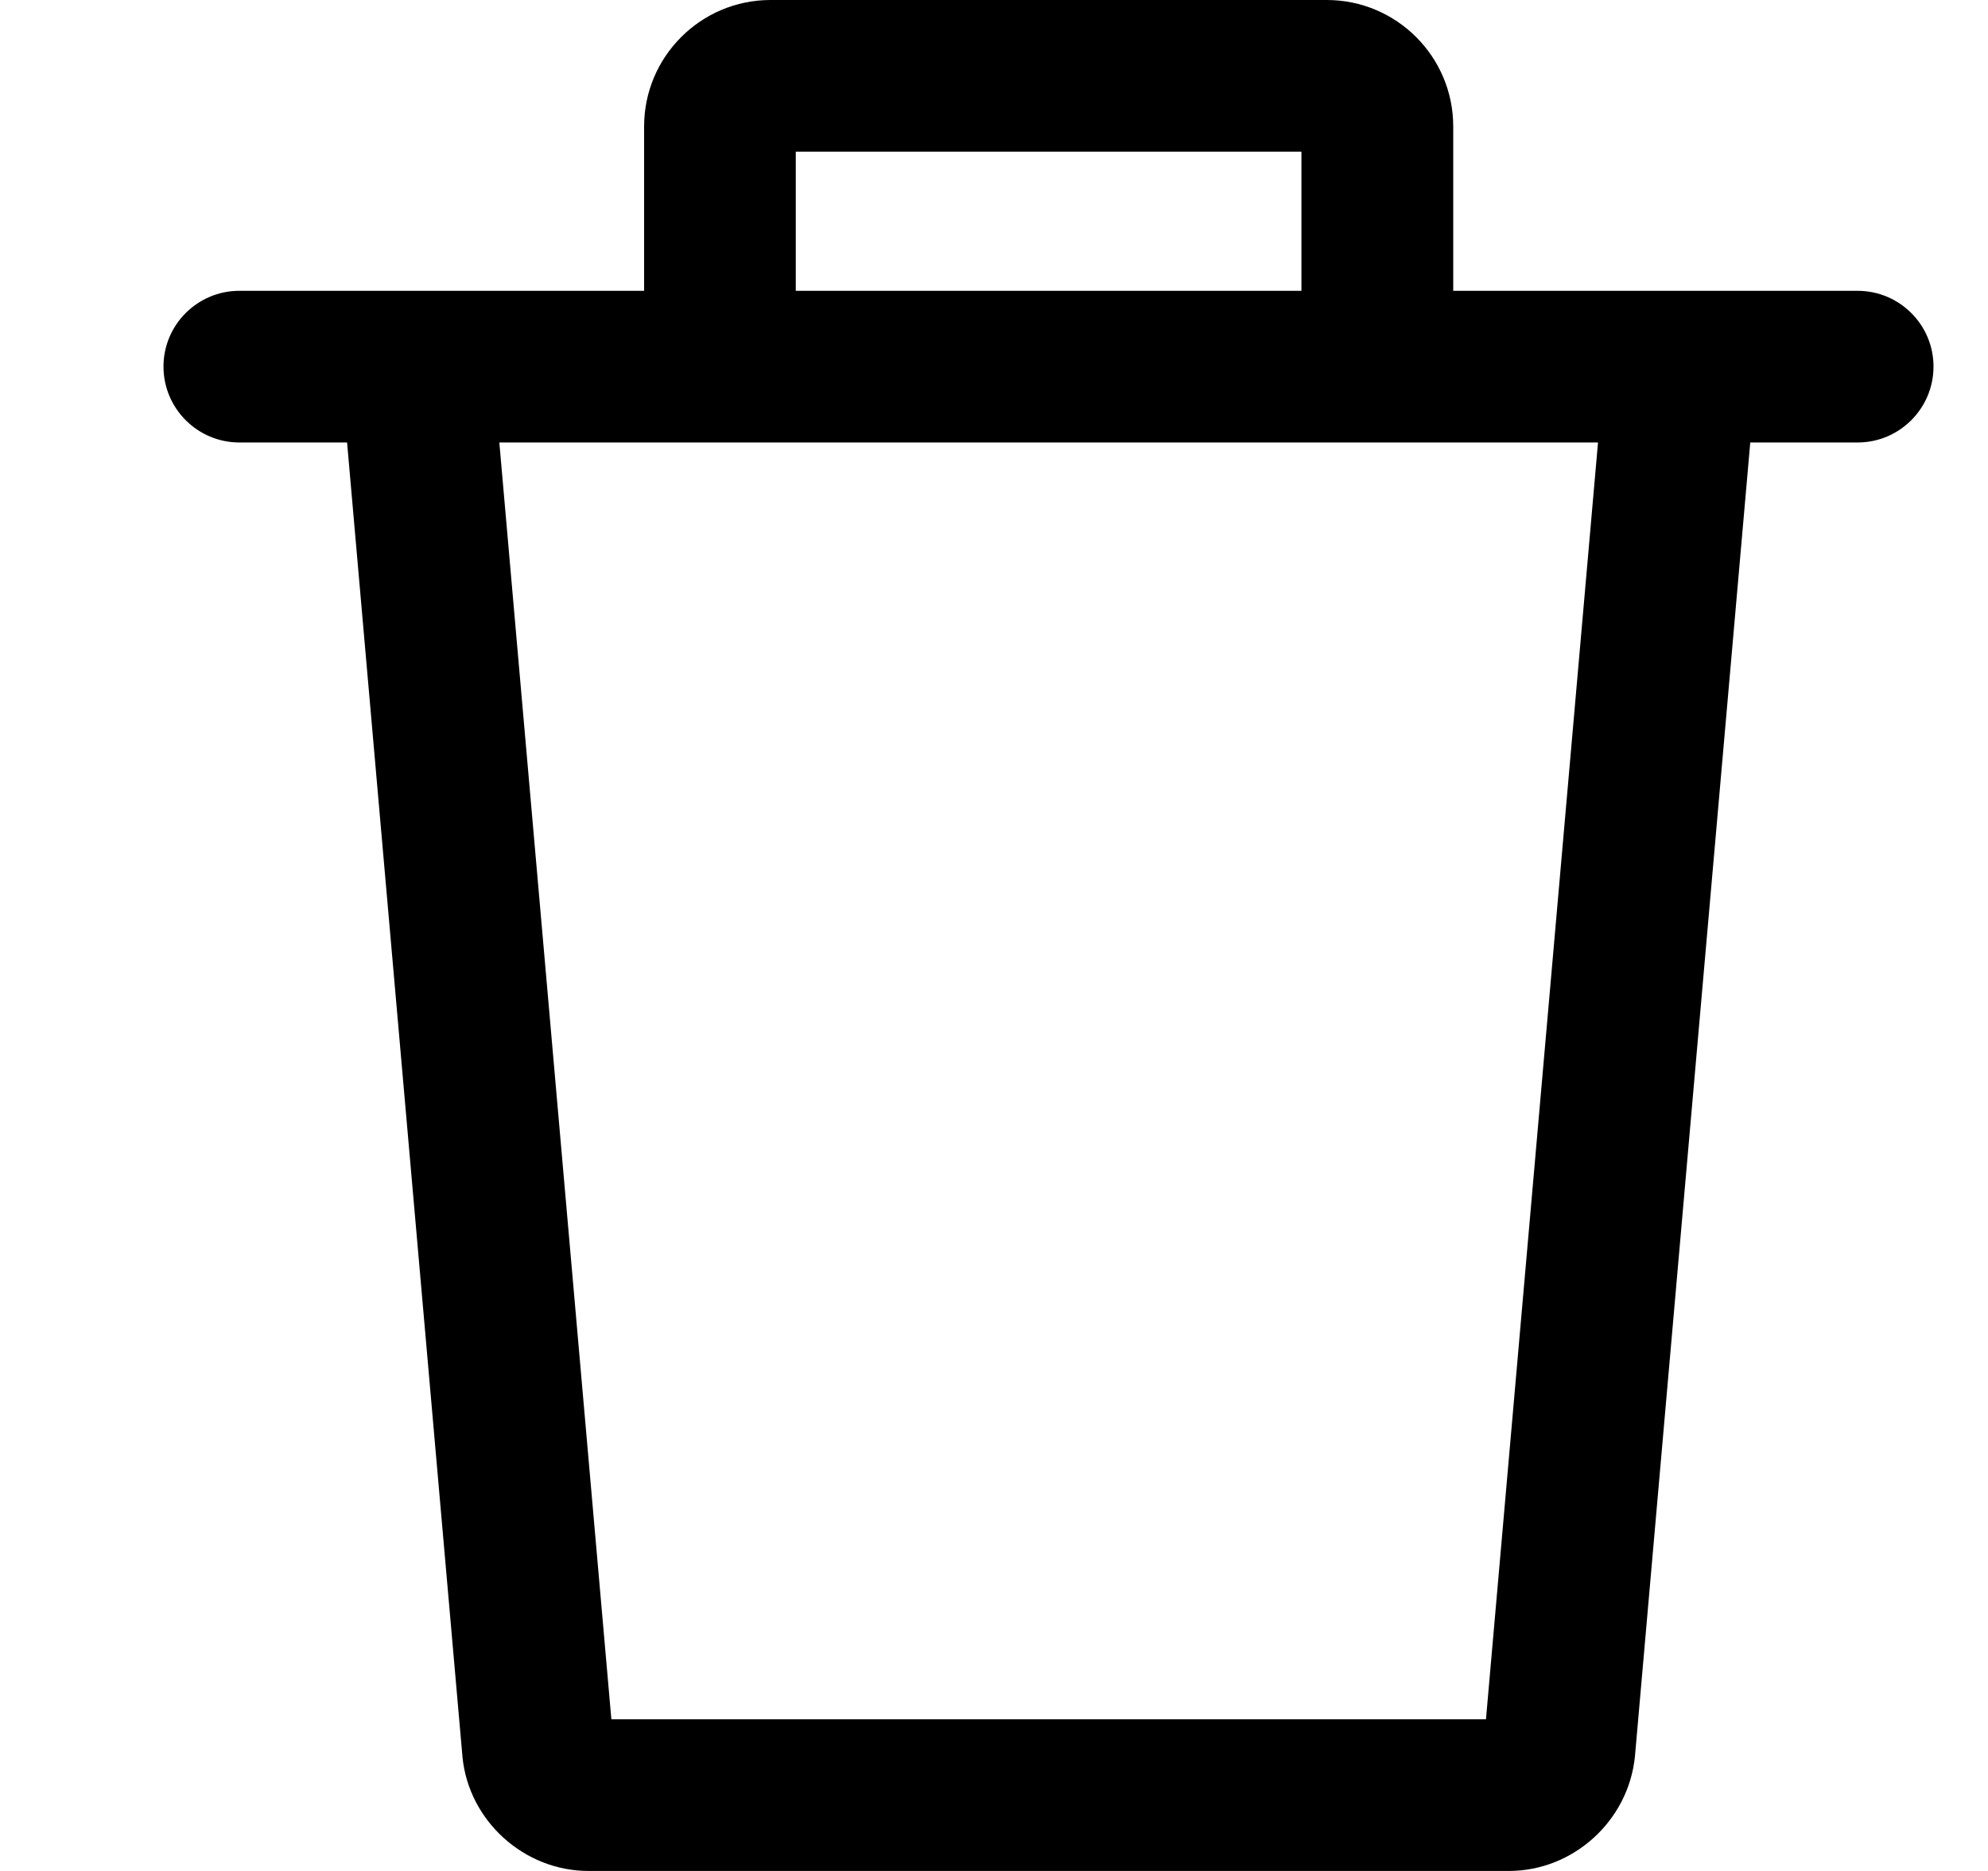 <svg width="17" height="16" viewBox="0 0 17 16" fill="none" xmlns="http://www.w3.org/2000/svg">
<g clip-path="url(#clip0)">
<path d="M13.727 3.078L12.707 14.703H5.228L4.208 3.078L2.916 3.192L3.955 15.027C4.009 15.572 4.482 16 5.032 16H12.903C13.452 16 13.926 15.573 13.981 15.019L15.019 3.192L13.727 3.078Z" fill="black"/>
<path d="M11.346 0H6.589C5.993 0 5.508 0.485 5.508 1.081V3.135H6.805V1.297H11.129V3.135H12.427V1.081C12.427 0.485 11.942 0 11.346 0Z" fill="black"/>
<path d="M15.885 2.487H2.047C1.689 2.487 1.398 2.777 1.398 3.135C1.398 3.493 1.689 3.784 2.047 3.784H15.885C16.243 3.784 16.534 3.493 16.534 3.135C16.534 2.777 16.243 2.487 15.885 2.487Z" fill="black"/>
</g>
<defs>
<clipPath id="clip0">
<rect width="16" height="16" fill="white" transform="translate(0.967)"/>
</clipPath>
</defs>
</svg>
